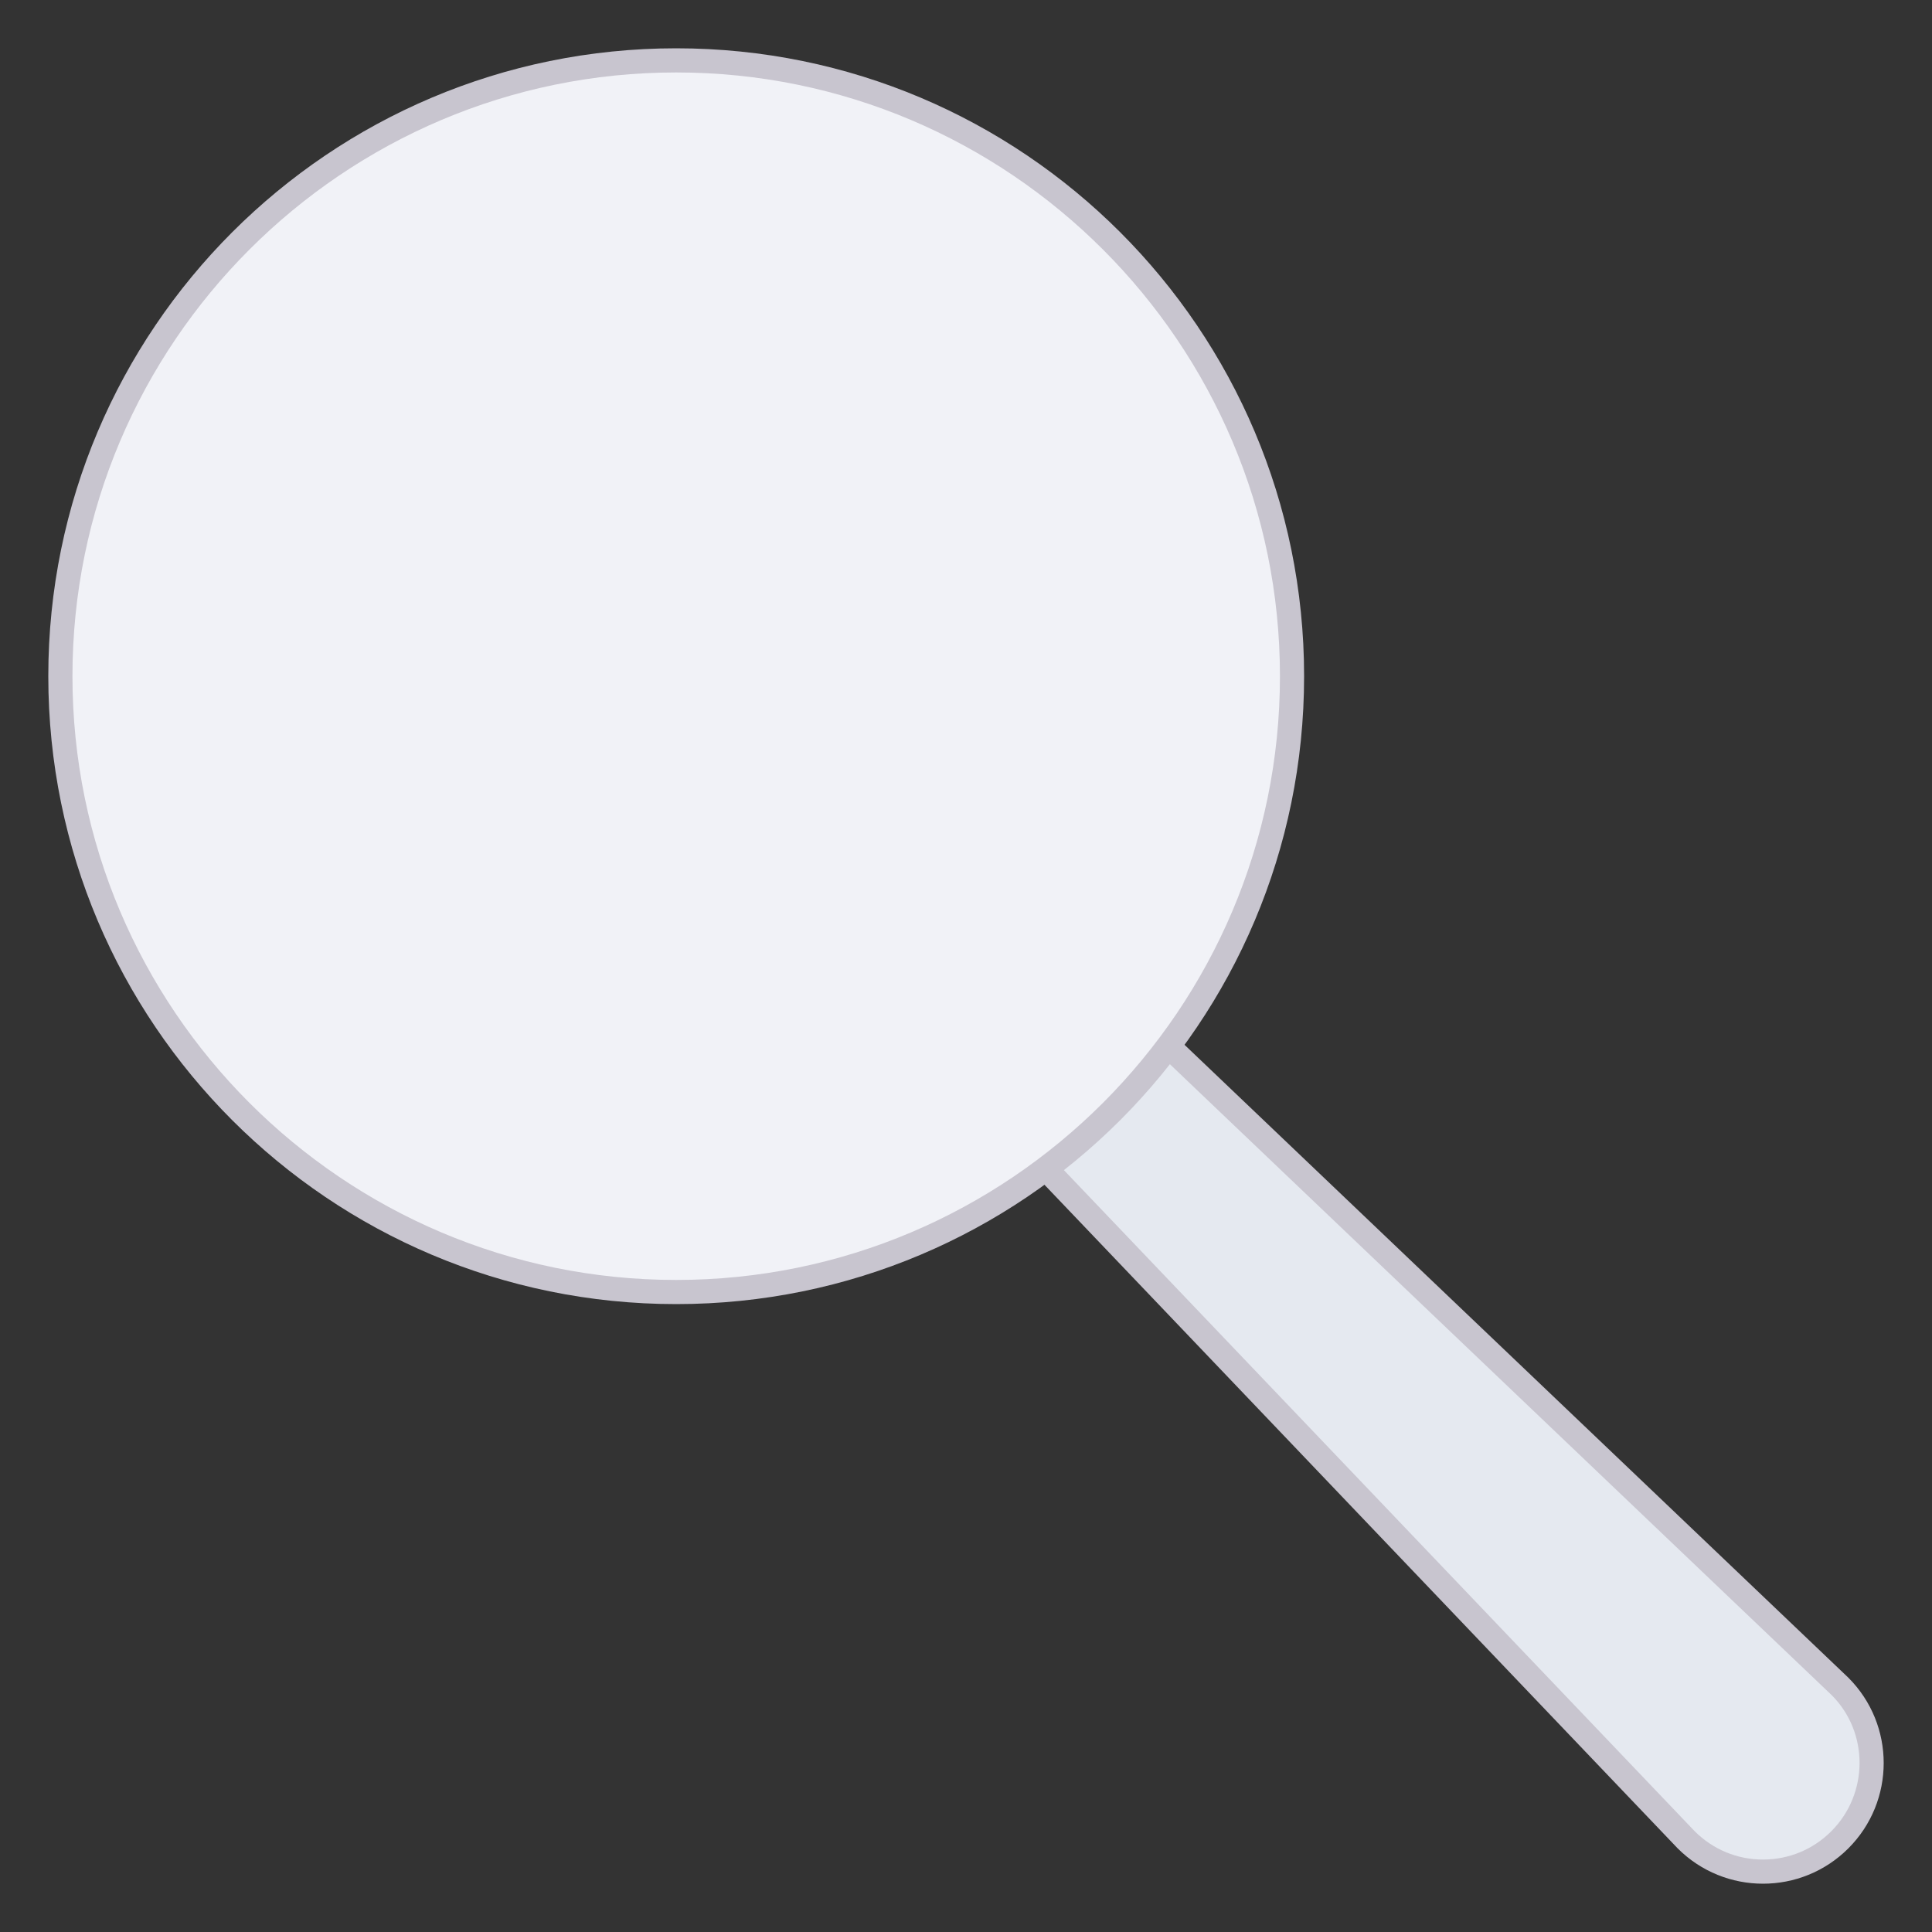 <svg width="80" height="80" viewBox="0 0 80 80" fill="none" xmlns="http://www.w3.org/2000/svg">
<rect x="0" y="0" width="80" height="80" fill="#333333" stroke="none"/>
<g clip-path="url(#clip0_201_2)">
<path d="M73.002 77.5C74.204 77.5 75.333 77.032 76.183 76.183C77.936 74.43 77.936 71.576 76.183 69.823L39.355 34.713L34.699 39.374L69.83 76.191C70.671 77.032 71.801 77.5 73.002 77.5Z" fill="#E5E9F0"/>
<path d="M39.364 35.411L35.398 39.381L70.175 75.829C70.931 76.584 71.934 77 73.002 77C74.07 77 75.074 76.584 75.829 75.829C77.388 74.27 77.388 71.734 75.846 70.192L39.364 35.411ZM39.346 34.013L76.536 69.469C78.488 71.421 78.487 74.585 76.536 76.537C75.56 77.512 74.281 78 73.002 78C71.723 78 70.444 77.512 69.468 76.536L34 39.366L39.346 34.013Z" fill="#C8C5CF"/>
<path d="M28 53.5C42.061 53.5 53.5 42.061 53.5 28C53.5 13.939 42.061 2.5 28 2.5C13.939 2.5 2.5 13.939 2.5 28C2.5 42.061 13.939 53.5 28 53.5Z" fill="#F1F2F7"/>
<path d="M28 3C14.215 3 3 14.215 3 28C3 41.785 14.215 53 28 53C41.785 53 53 41.785 53 28C53 14.215 41.785 3 28 3ZM28 2C42.359 2 54 13.641 54 28C54 42.359 42.359 54 28 54C13.641 54 2 42.359 2 28C2 13.641 13.641 2 28 2Z" fill="#C8C5CF"/>
</g>
<defs>
<clipPath id="clip0_201_2">
<rect width="80" height="80" fill="white"/>
</clipPath>
</defs>
</svg>
